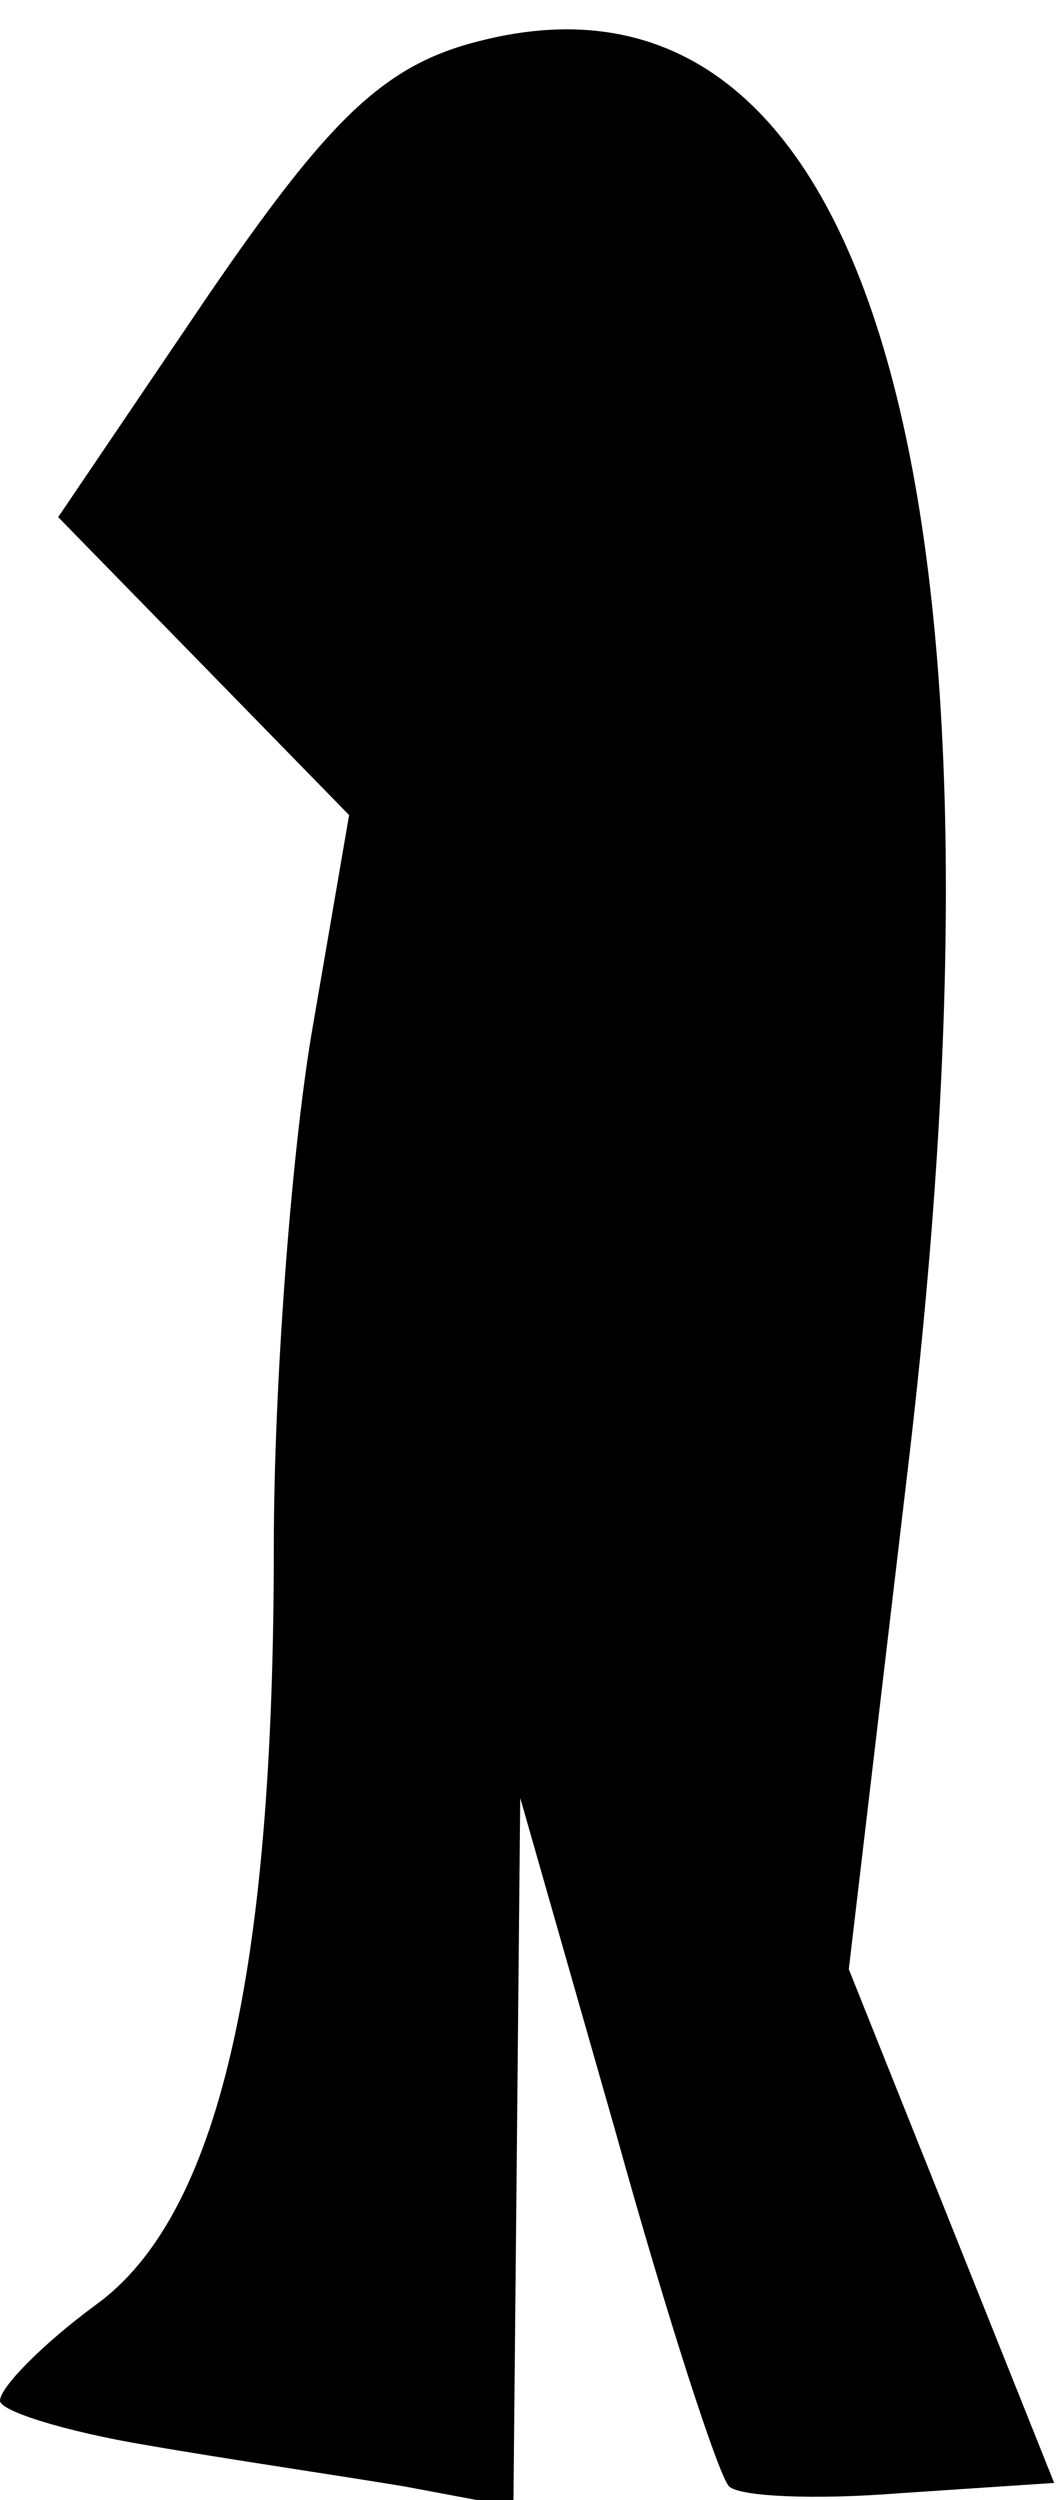 <?xml version="1.0" standalone="no"?>
<!DOCTYPE svg PUBLIC "-//W3C//DTD SVG 20010904//EN"
 "http://www.w3.org/TR/2001/REC-SVG-20010904/DTD/svg10.dtd">
<svg version="1.0" xmlns="http://www.w3.org/2000/svg"
 width="31pt" height="73pt" viewBox="0 0 31 73"
 preserveAspectRatio="xMidYMid meet">
<g transform="translate(0,73) scale(0.1,-0.1)"
fill="#000000" stroke="none">
<path fill="#000000" stroke="none" d="M140 718 c-28 -7 -44 -23 -79 -74 l-44
-65 43 -44 42 -43 -11 -64 c-6 -36 -11 -103 -11 -150 0 -124 -16 -195 -52
-221 -15 -11 -28 -24 -28 -28 0 -3 19 -9 43 -13 23 -4 57 -9 75 -12 l32 -6 1
103 1 104 28 -98 c15 -54 30 -100 33 -103 3 -3 25 -4 50 -2 l45 3 -30 75 -30
75 17 144 c35 292 -12 448 -125 419z"/>
</g>
</svg>
